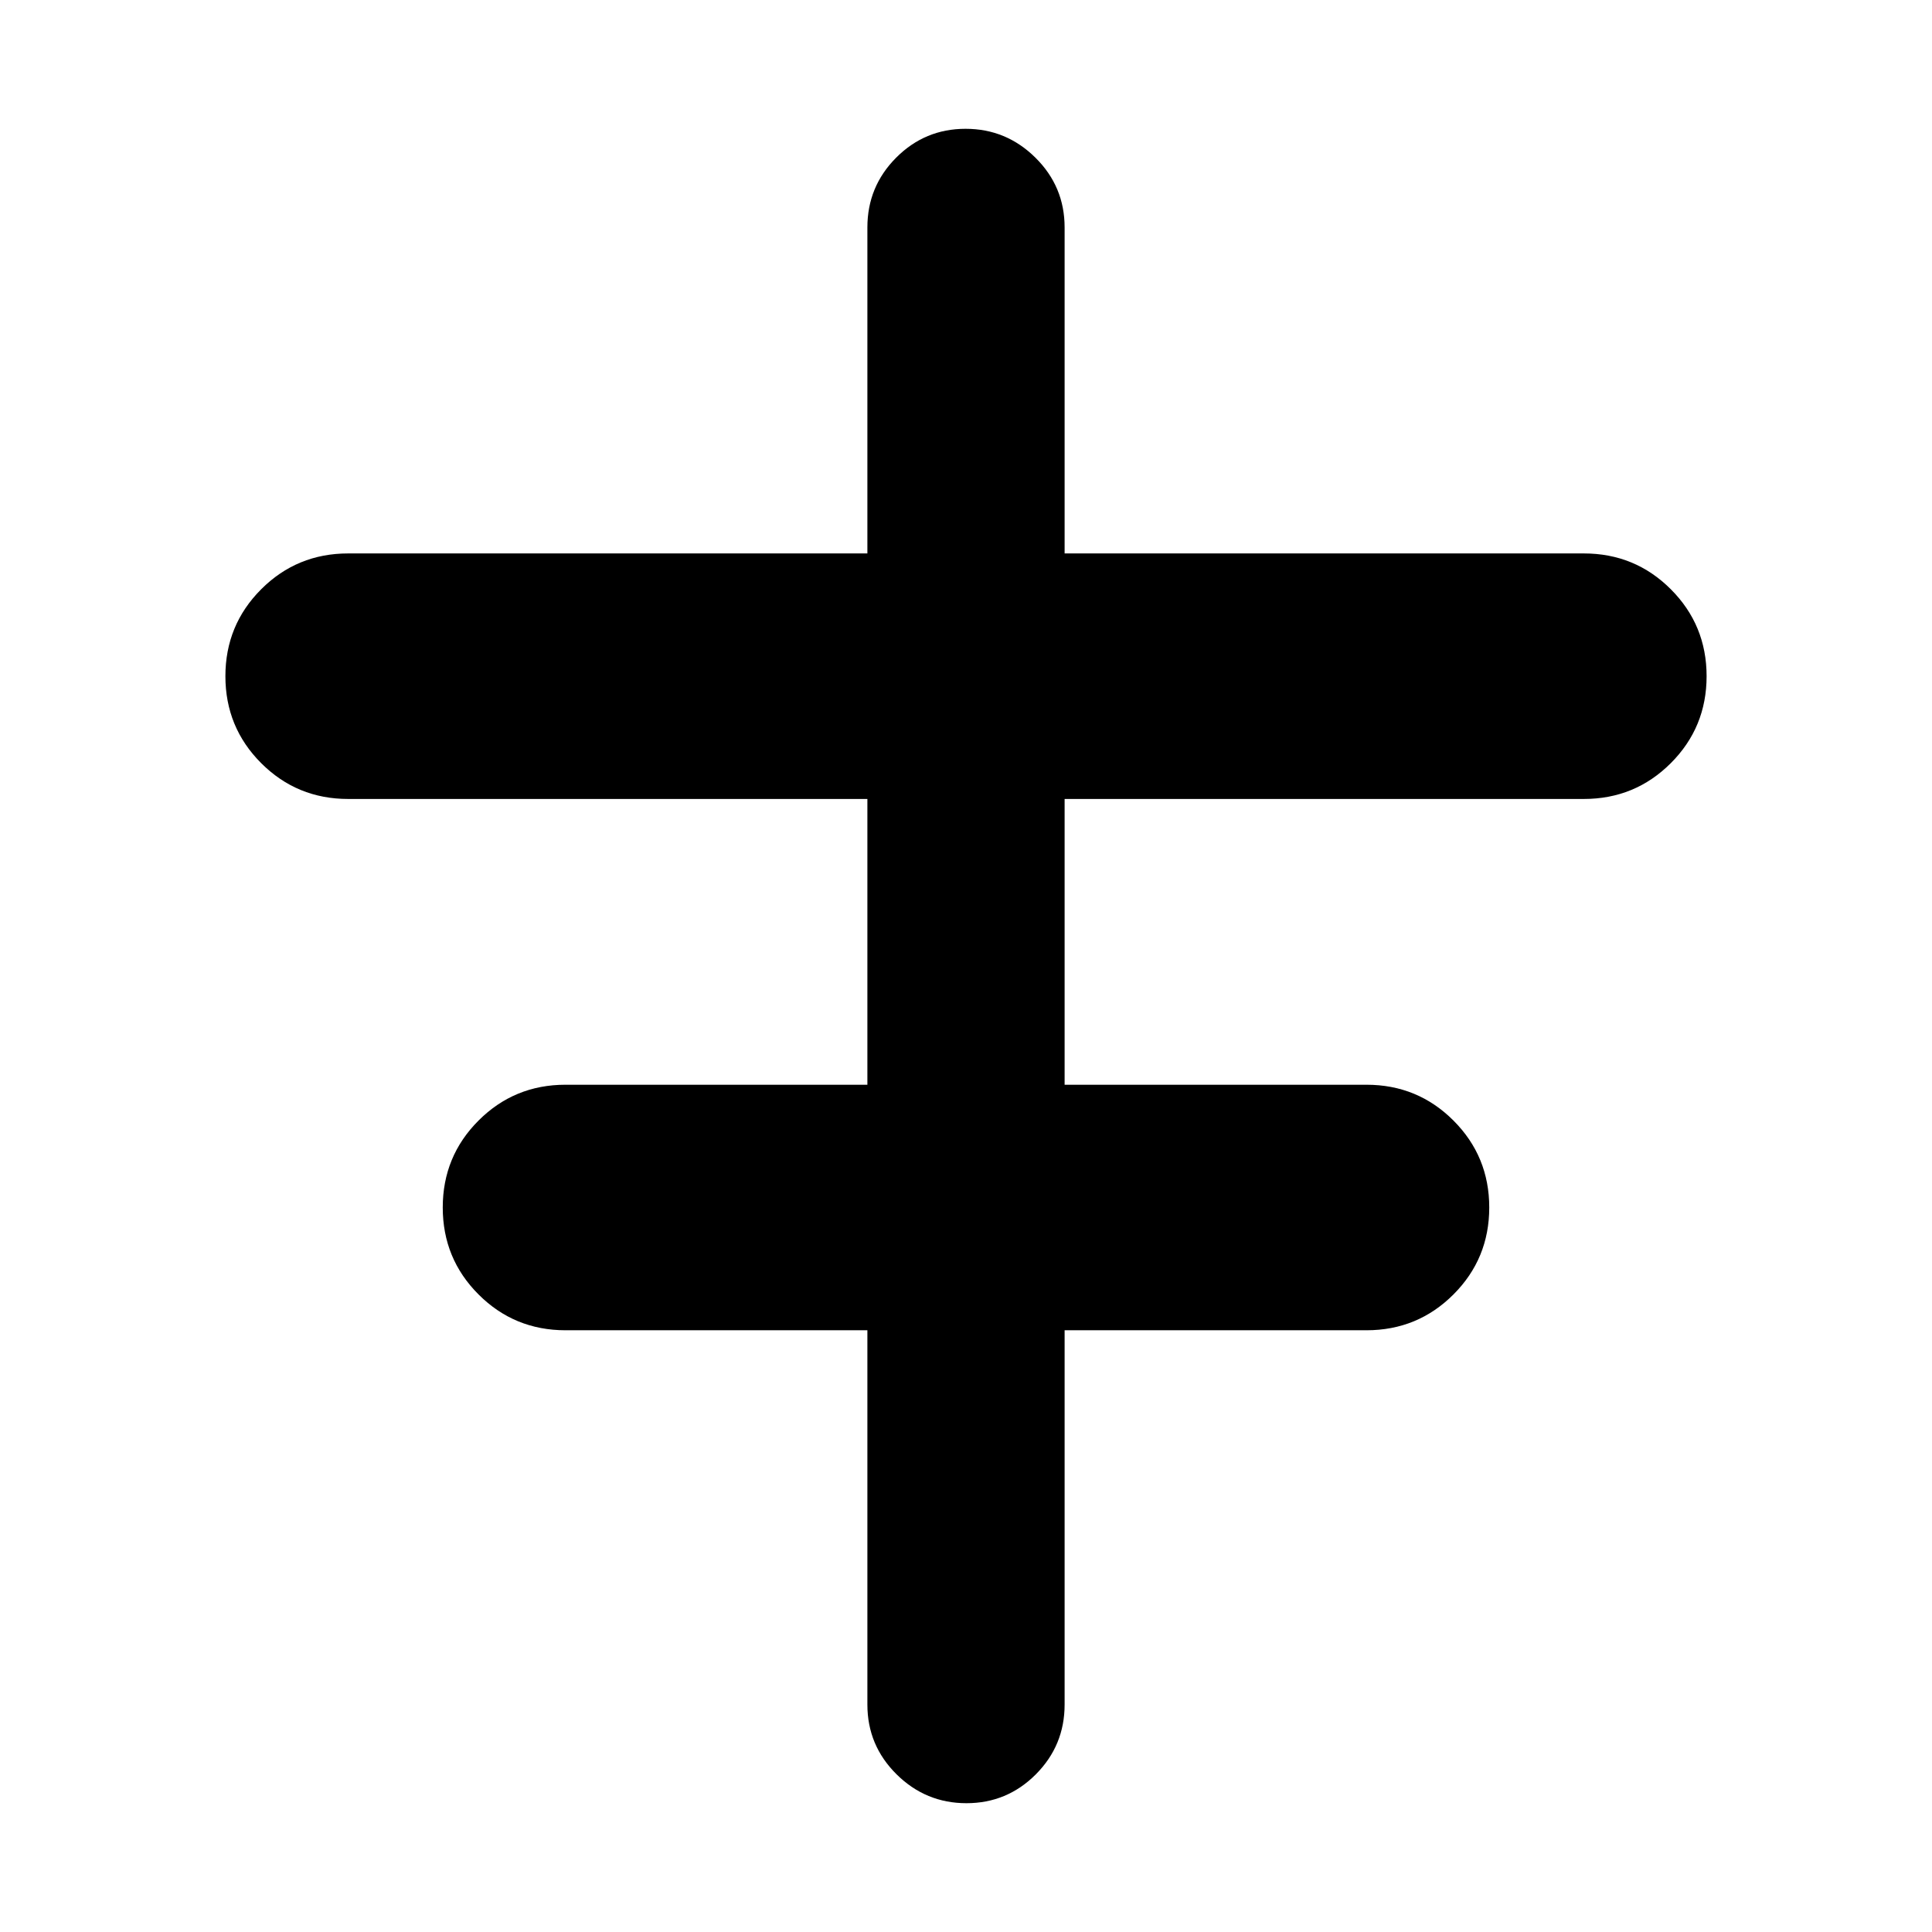 <svg xmlns="http://www.w3.org/2000/svg" height="20" viewBox="0 -960 960 960" width="20"><path d="M431-113v-186H281q-25.42 0-43.21-17.79T220-360q0-25.42 17.79-43.21T281-421h150v-142H173q-25.42 0-43.21-17.79T112-624q0-25.42 17.79-43.21T173-685h258v-162q0-20.3 14.29-34.65Q459.58-896 479.79-896t34.71 14.35Q529-867.3 529-847v162h258q25.42 0 43.21 17.79T848-624q0 25.42-17.79 43.21T787-563H529v142h150q25.42 0 43.21 17.79T740-360q0 25.42-17.79 43.21T679-299H529v186q0 20.3-14.29 34.65Q500.42-64 480.21-64T445.5-78.35Q431-92.7 431-113Z"/></svg>